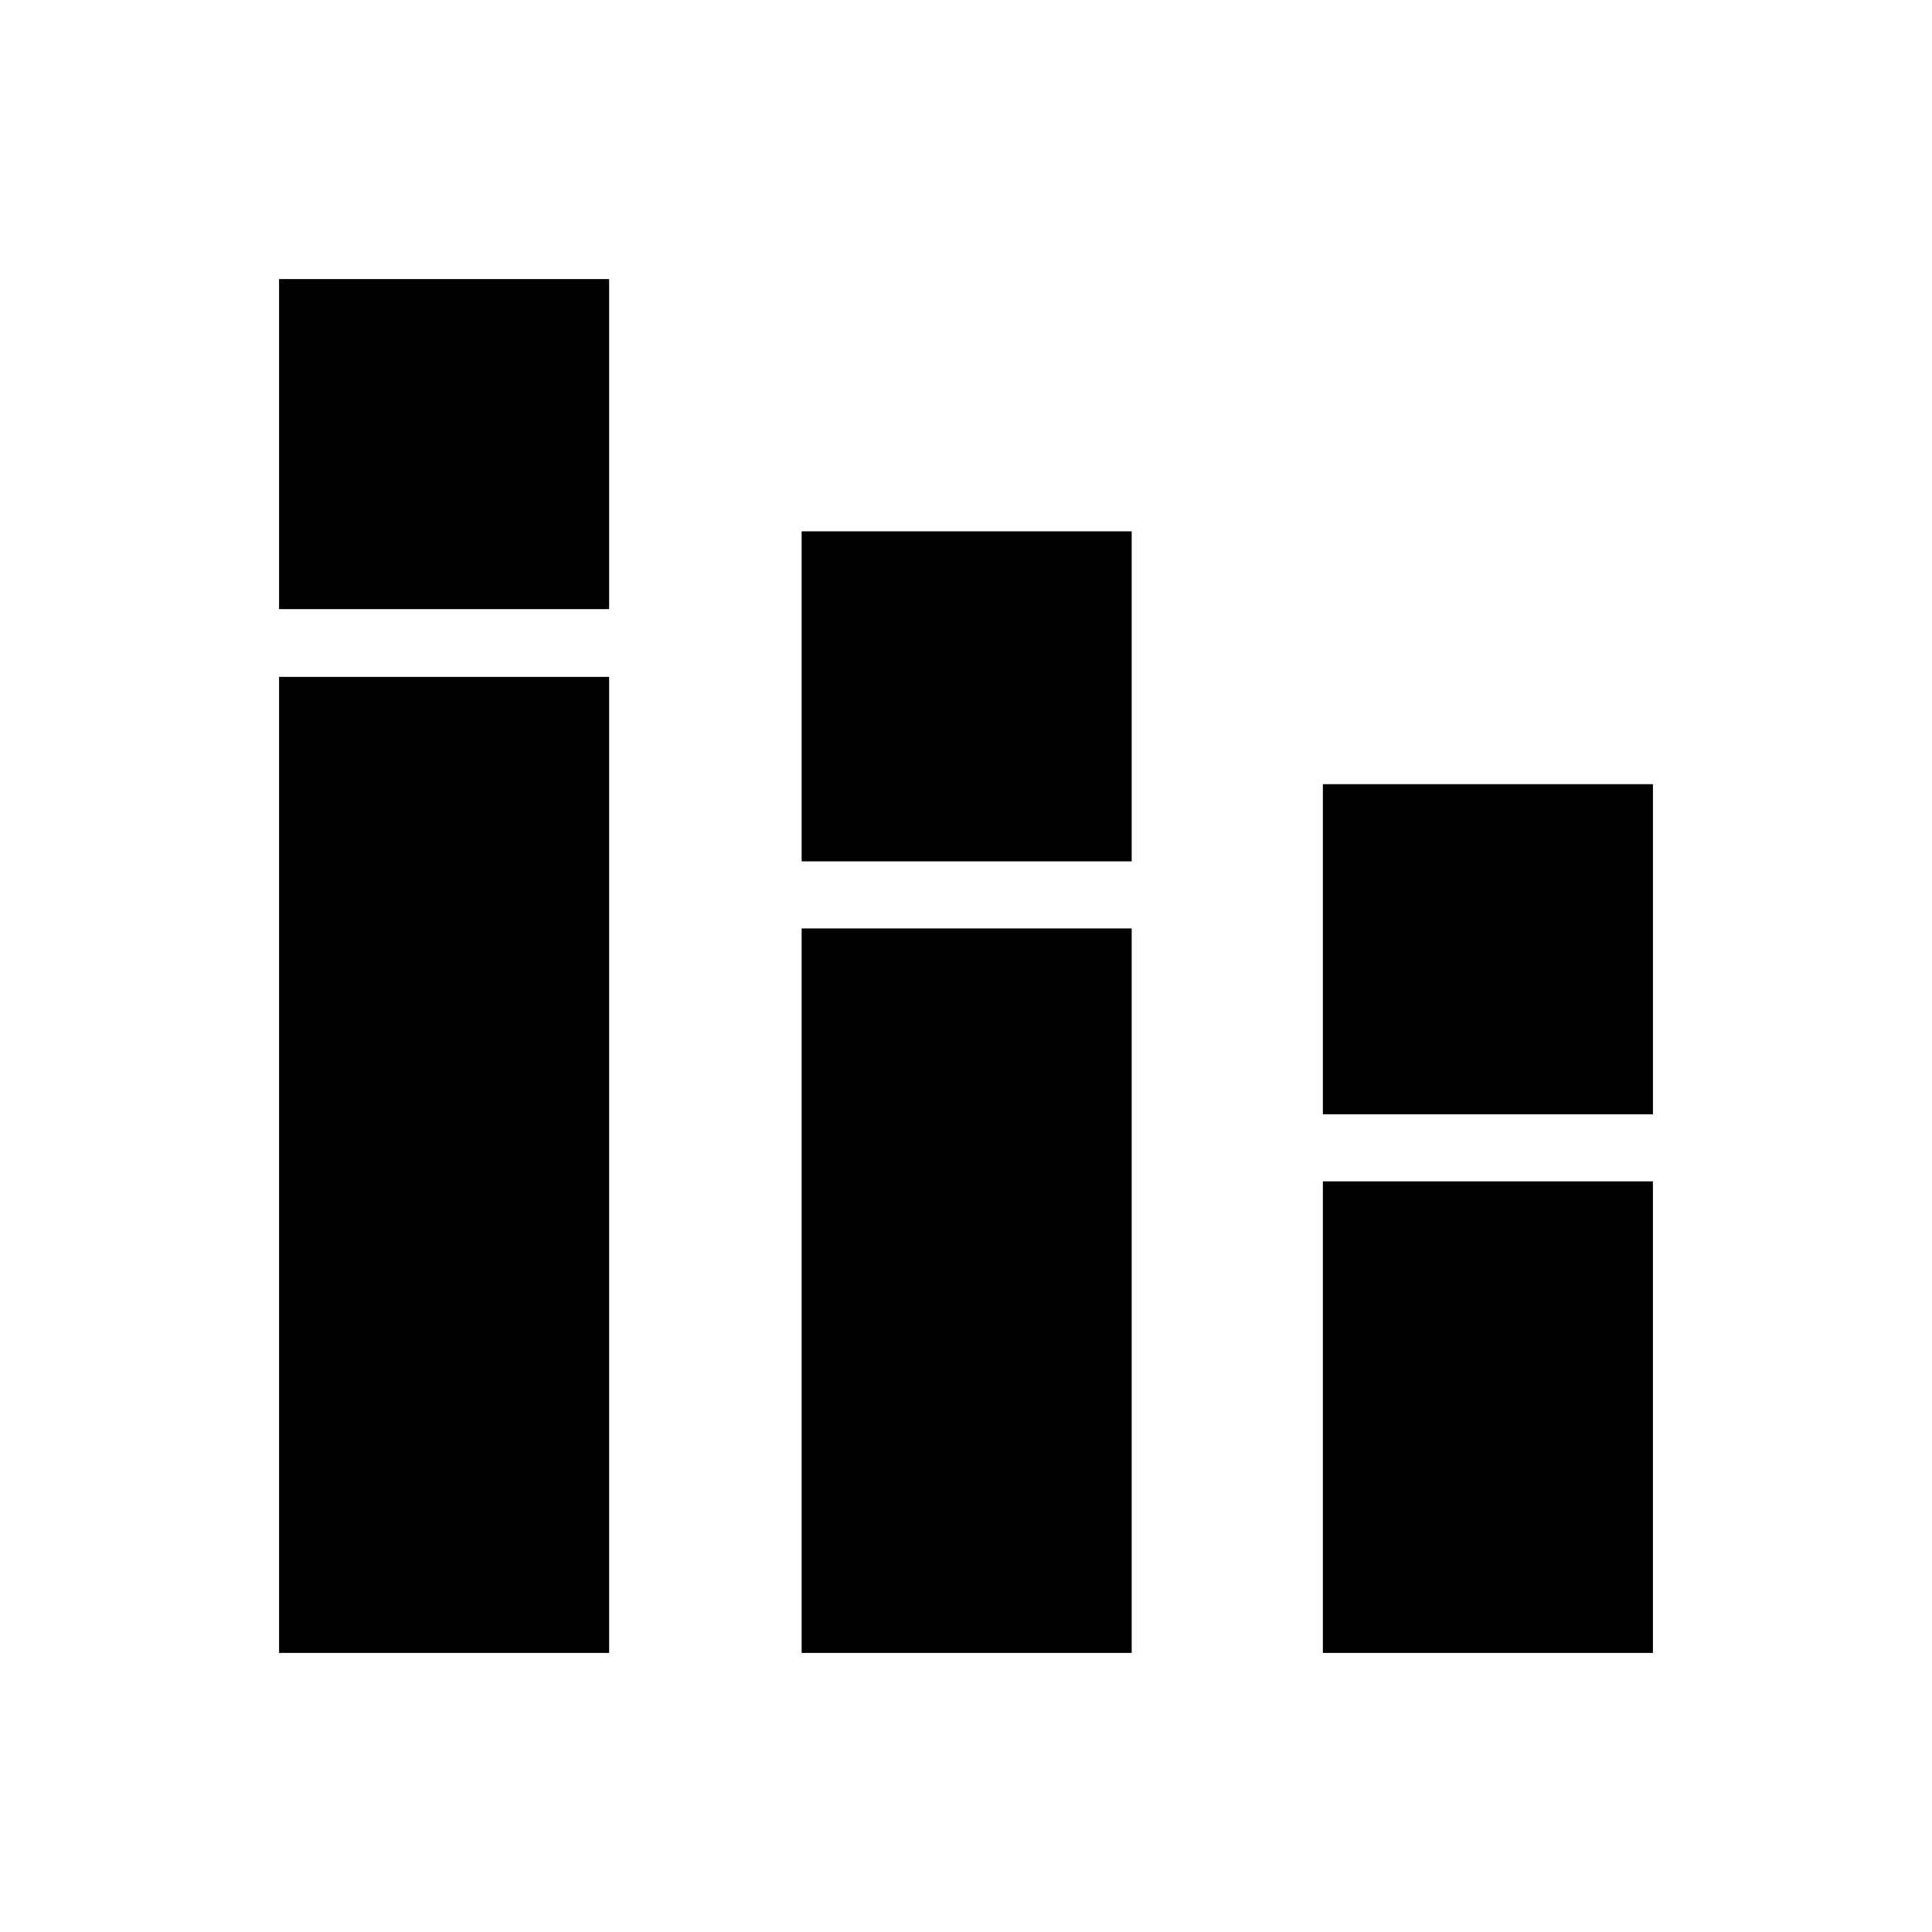 <svg xmlns="http://www.w3.org/2000/svg" height="40" viewBox="0 -960 960 960" width="40"><path d="M138.67-138.67v-485h164v485h-164Zm0-518.66v-164h164v164h-164Zm259.66 518.66v-360h164v360h-164Zm0-393.33v-164h164v164h-164Zm259 393.33V-373h164v234.33h-164Zm0-267.66v-164h164v164h-164Z"/></svg>
